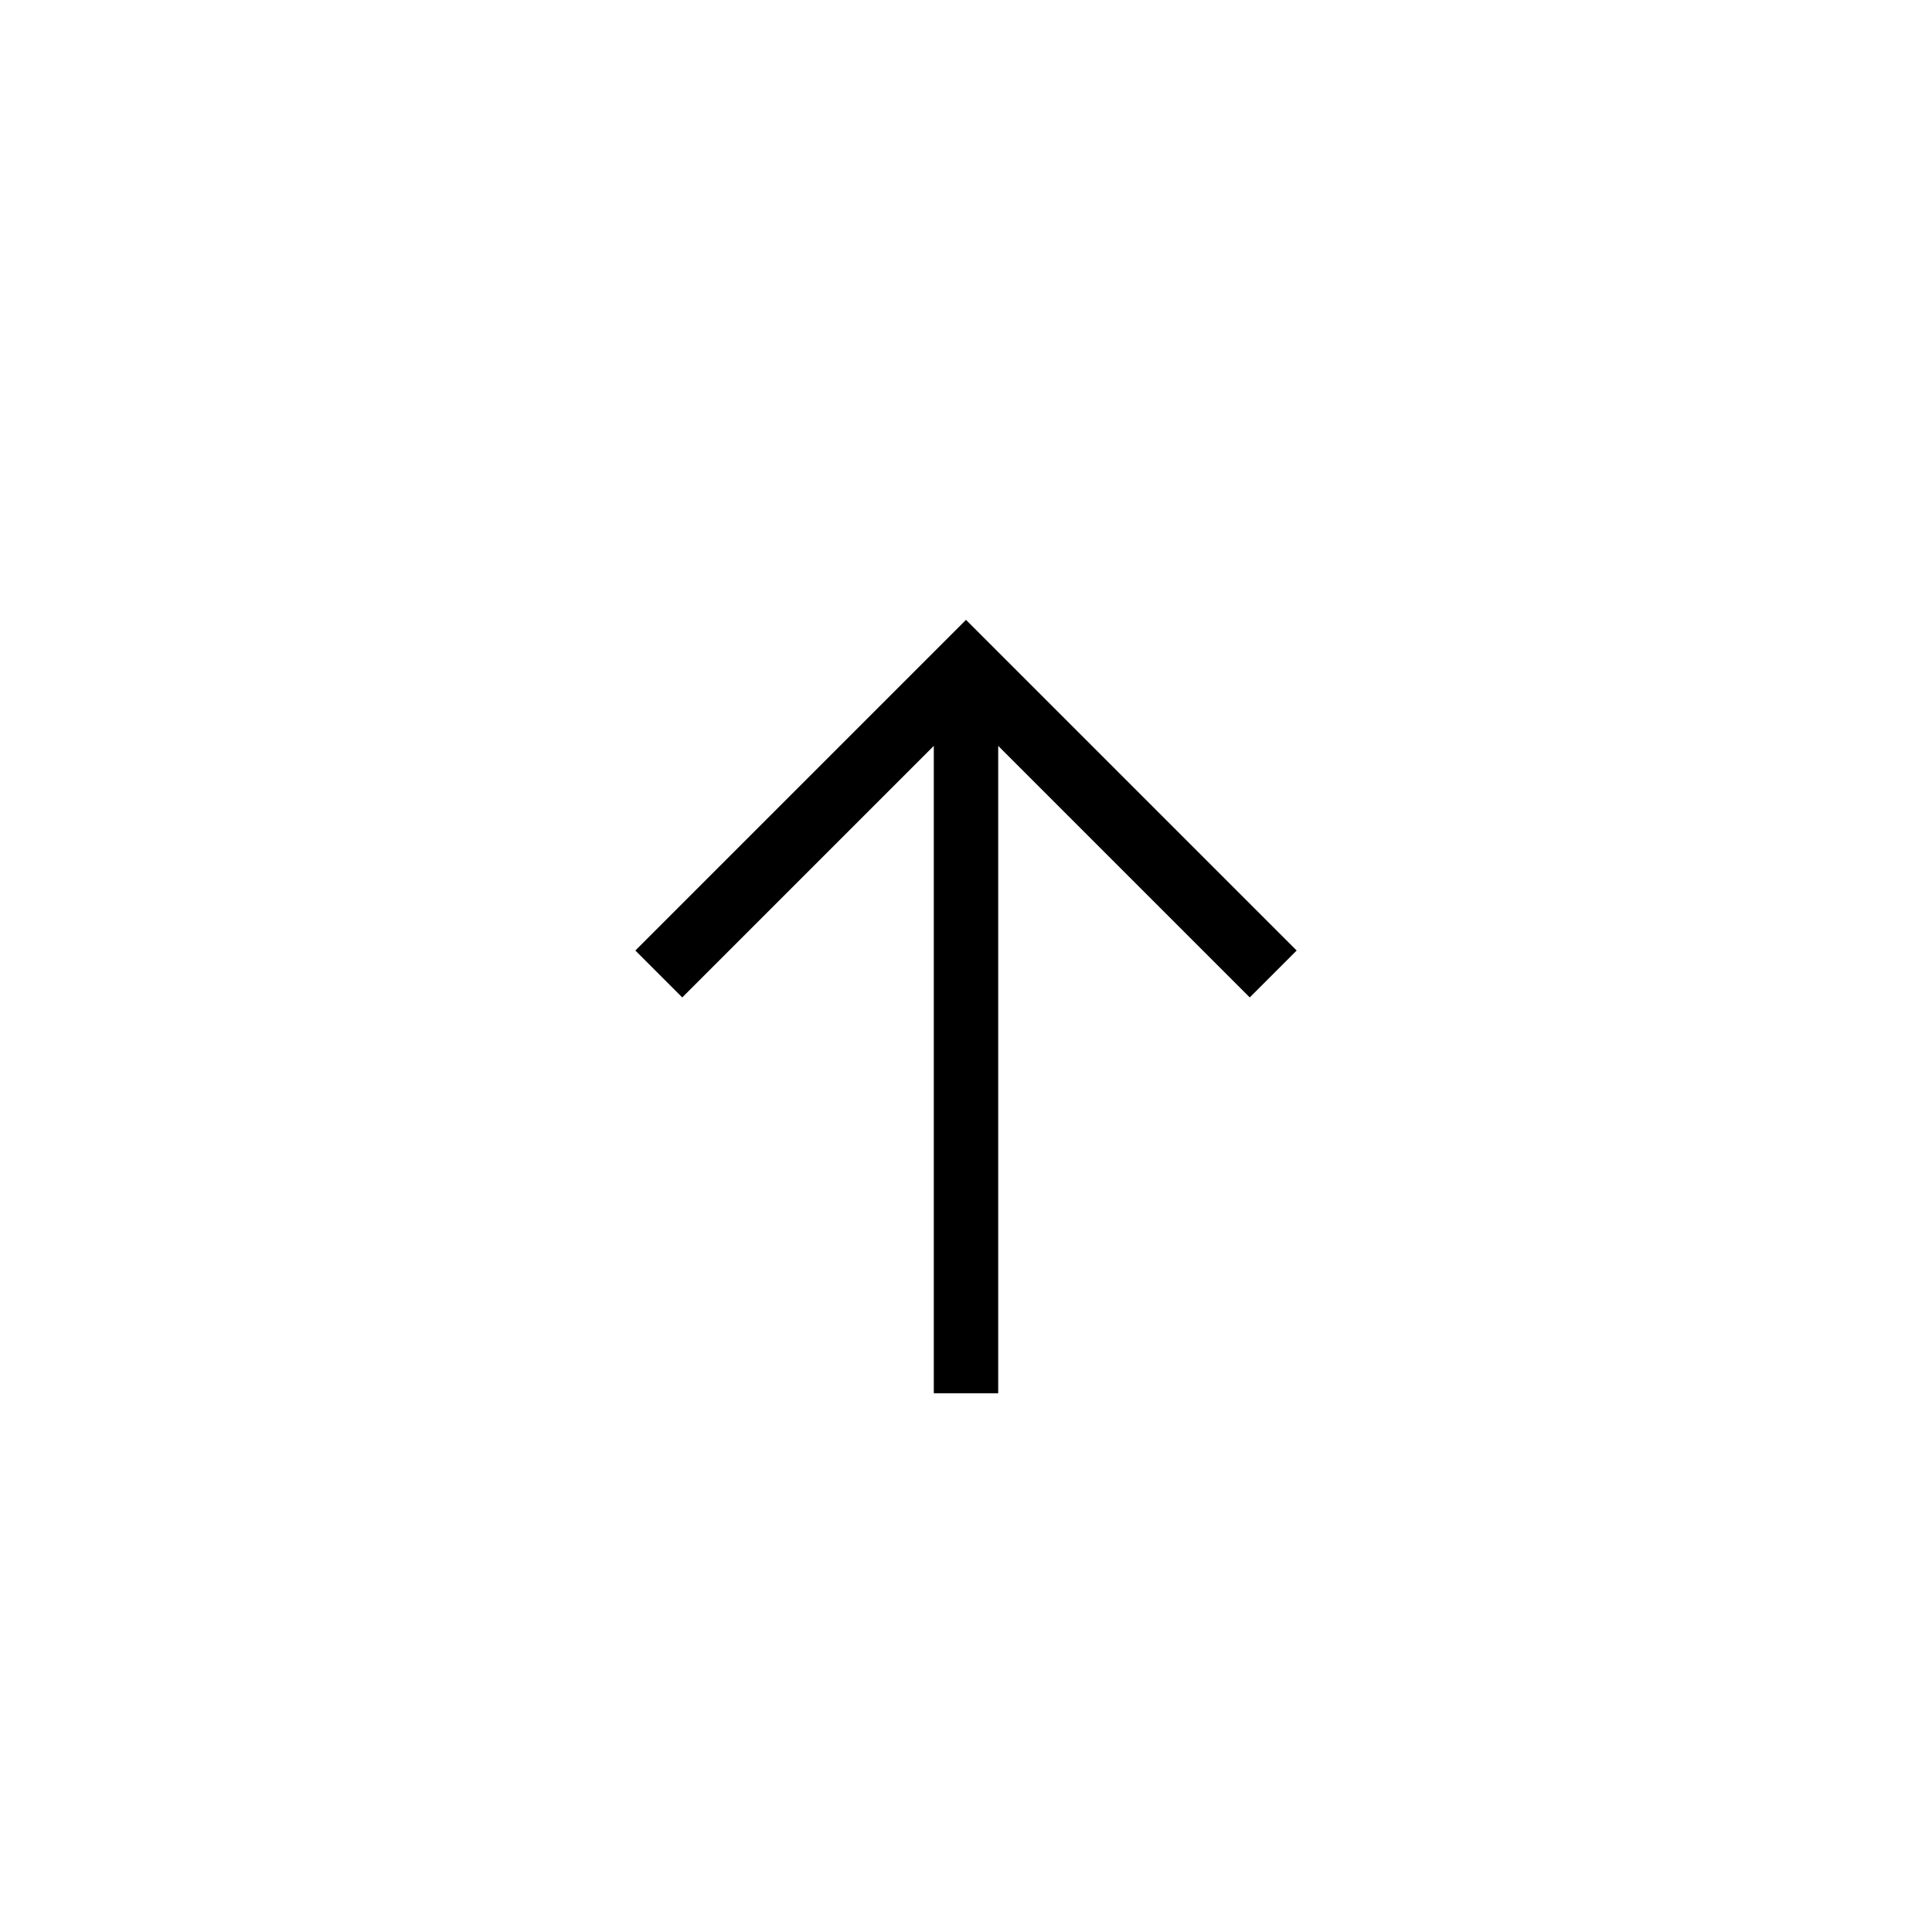<svg xmlns="http://www.w3.org/2000/svg" height="20" viewBox="0 -960 960 960" width="20"><path d="M464-267.69v-321.69l-125 125-23.31-23.31L480-652l164.31 164.31L621-464.38l-125-125v321.69h-32Z"/></svg>